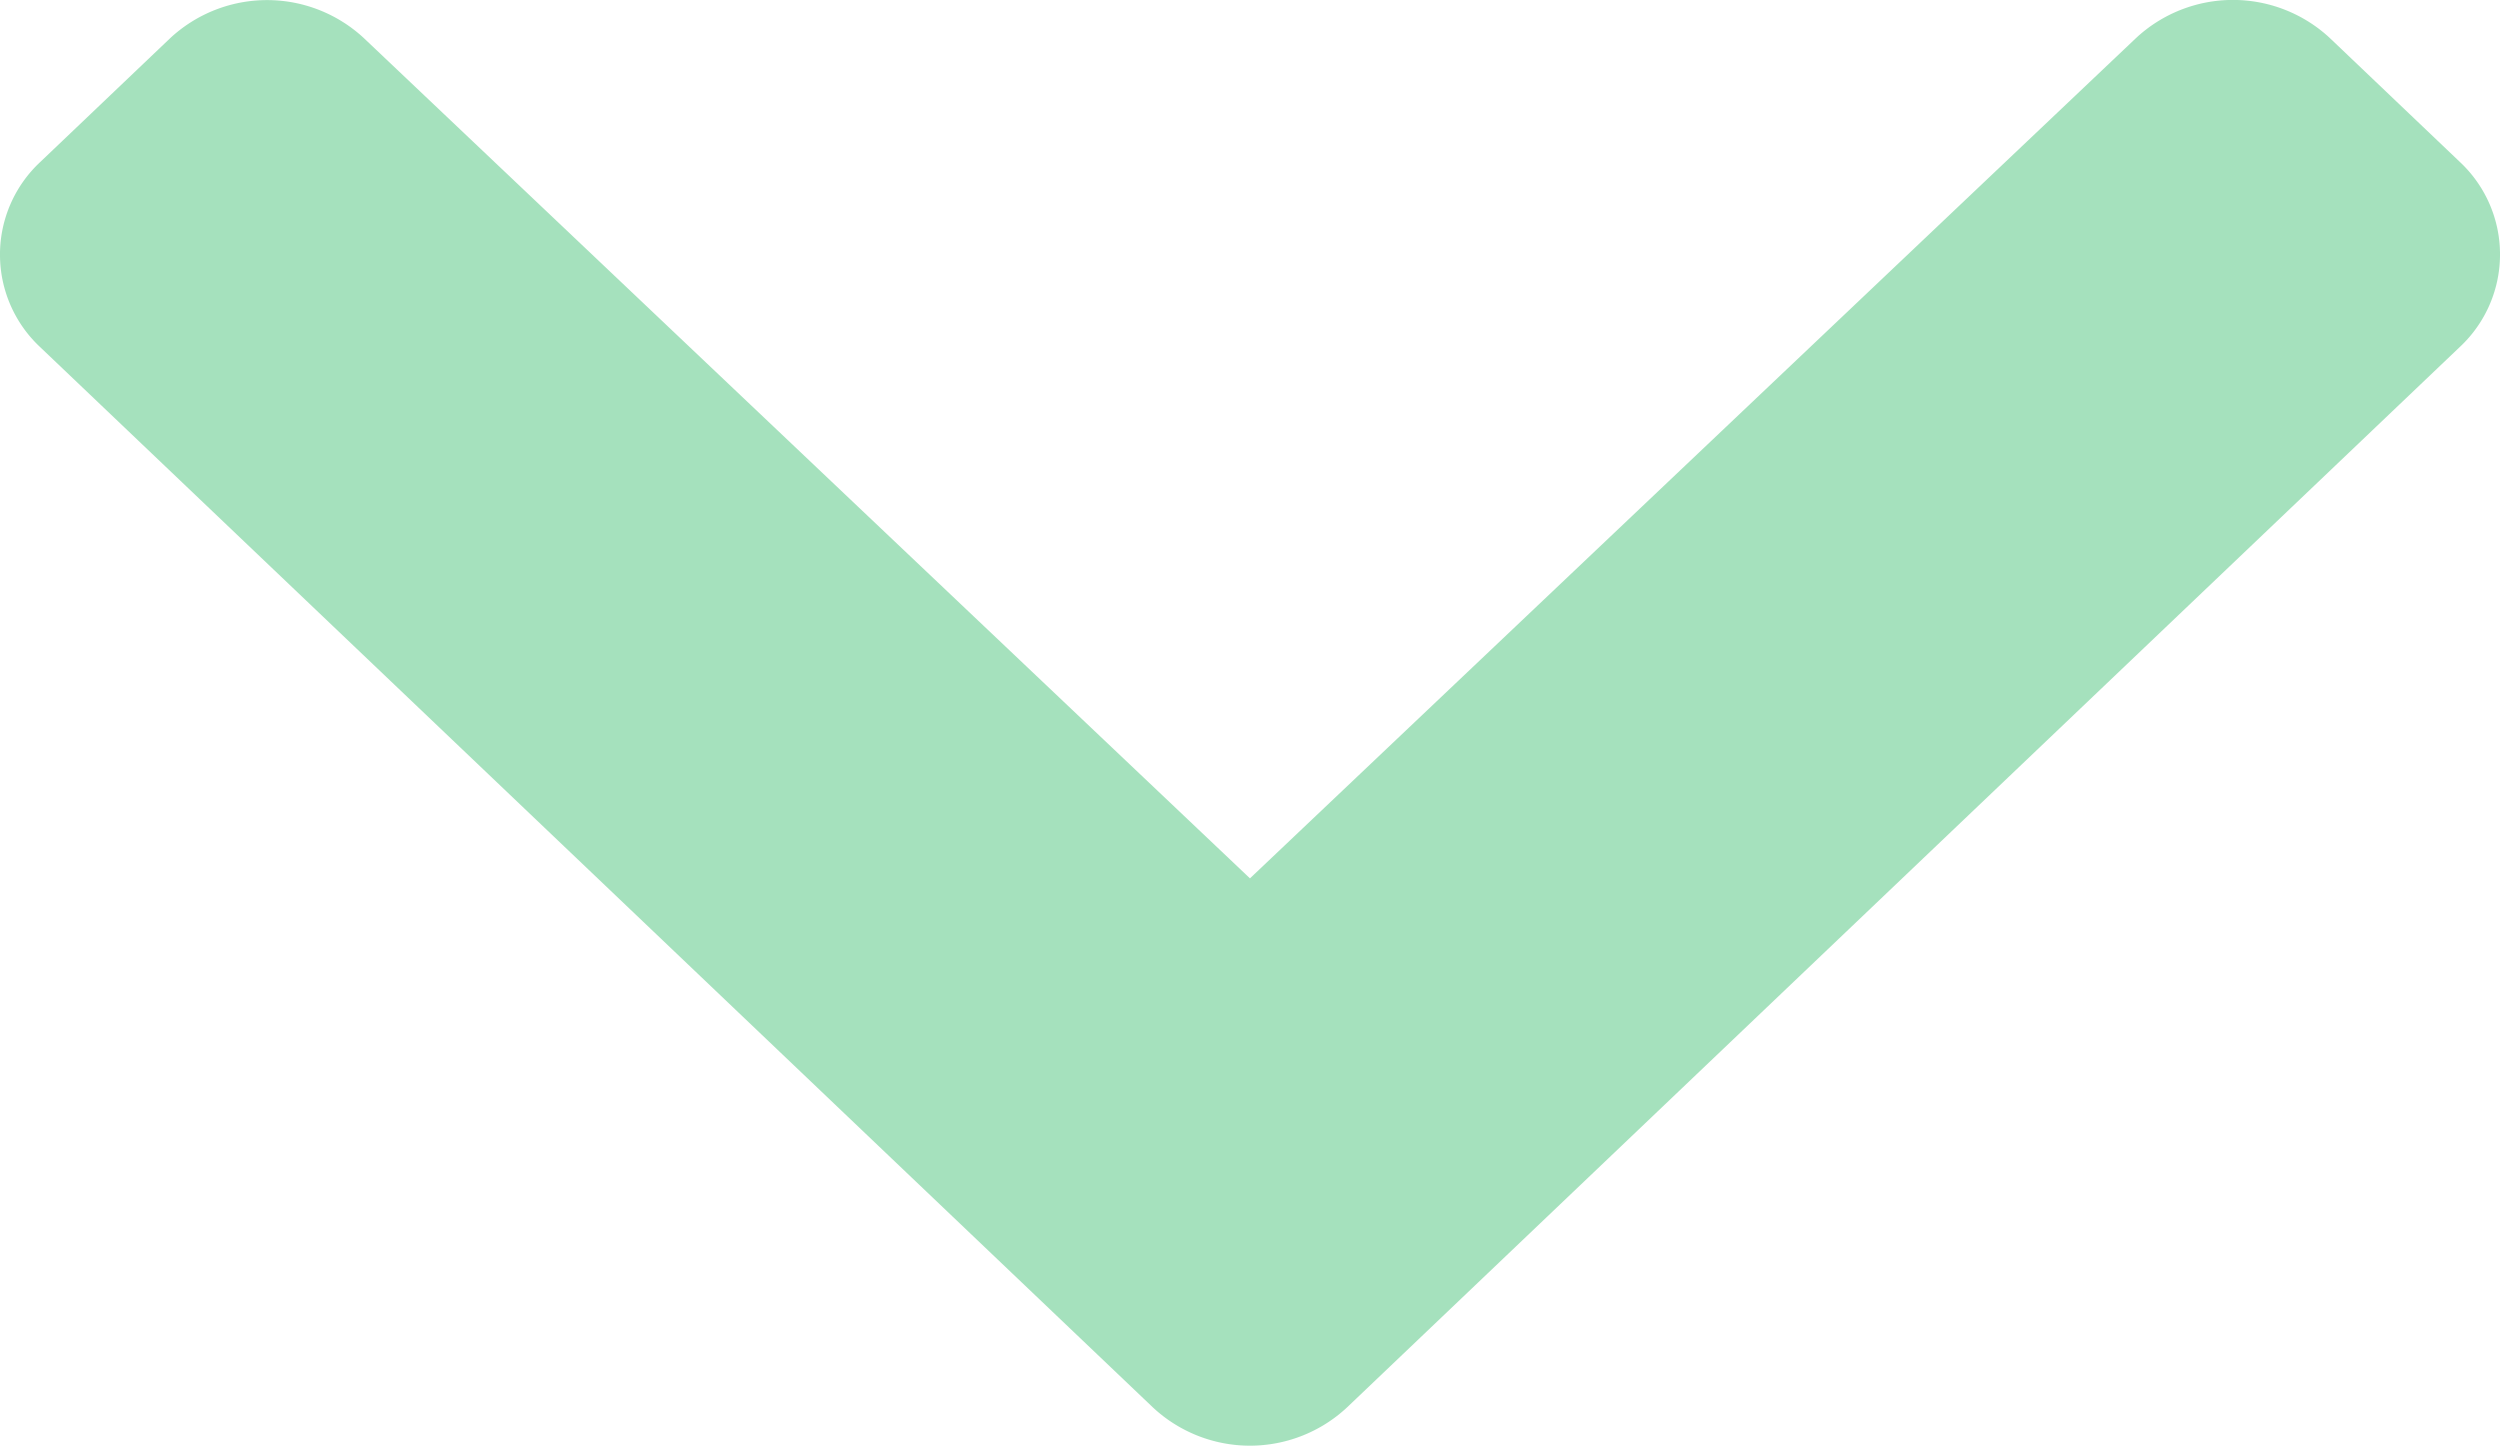 <svg xmlns="http://www.w3.org/2000/svg" width="30.705" height="17.756" viewBox="0 0 30.705 17.756">
  <path id="Icon_awesome-chevron-down" data-name="Icon awesome-chevron-down" d="M14.557,25.968.892,12.947a1.555,1.555,0,0,1,0-2.274L2.486,9.154a1.747,1.747,0,0,1,2.384,0L15.75,19.471,26.631,9.152a1.747,1.747,0,0,1,2.384,0l1.594,1.519a1.555,1.555,0,0,1,0,2.274L16.943,25.968A1.747,1.747,0,0,1,14.557,25.968Z" transform="translate(-0.398 -8.683)" fill="#4dc47d" opacity="0.5"/>
</svg>
